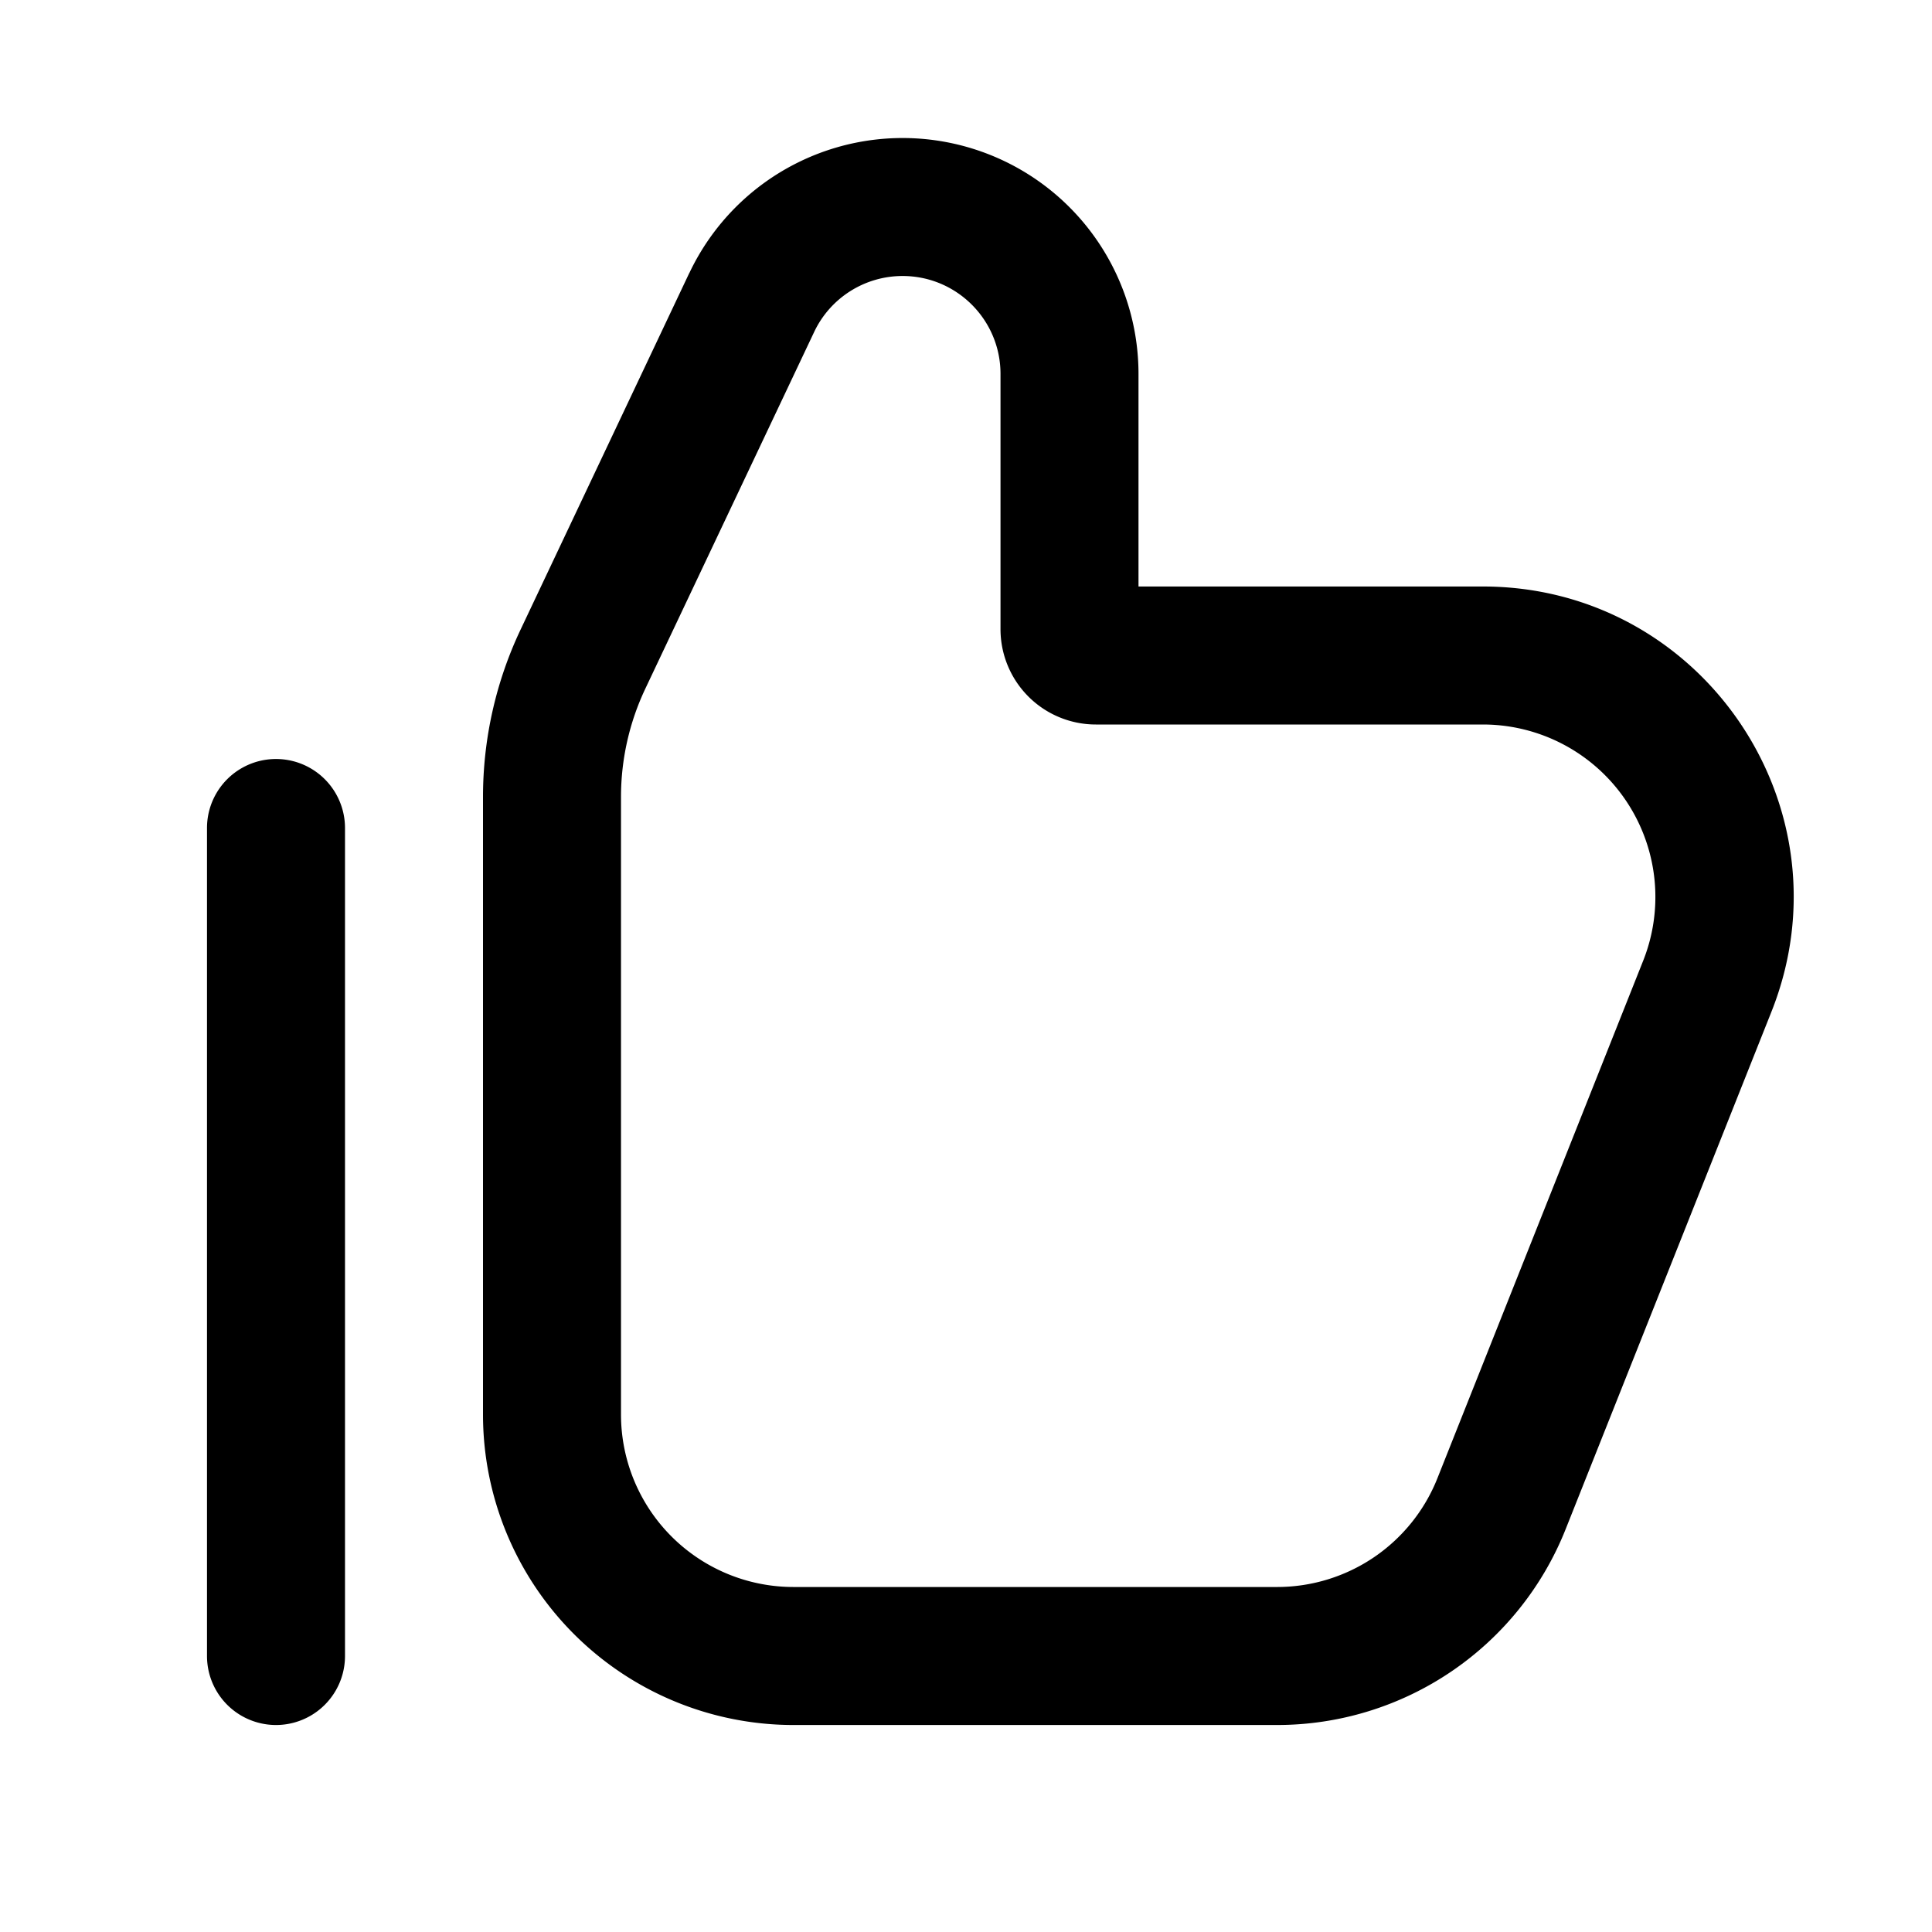 <svg xmlns="http://www.w3.org/2000/svg" width="28" height="28" fill="currentColor" viewBox="0 0 28 28"><path d="M5 24a1 1 0 1 1-2 0V12a1 1 0 1 1 2 0v12Z M13.081 4c-.548 0-1.048.316-1.282.812L9.353 9.98A3.667 3.667 0 0 0 9 11.549V20.5a2.5 2.5 0 0 0 2.5 2.5h7.009a2.5 2.5 0 0 0 2.323-1.576l2.982-7.5a2.5 2.5 0 0 0-2.323-3.424h-5.609A1.382 1.382 0 0 1 14.5 9.118v-3.7C14.5 4.636 13.865 4 13.081 4Zm-3.09-.044A3.419 3.419 0 0 1 16.5 5.42V8.5h4.991c3.18 0 5.357 3.208 4.182 6.163l-2.983 7.5A4.5 4.5 0 0 1 18.51 25H11.5A4.5 4.5 0 0 1 7 20.5v-8.951c0-.839.186-1.667.545-2.425L9.99 3.956Z" clip-rule="evenodd"/></svg>
